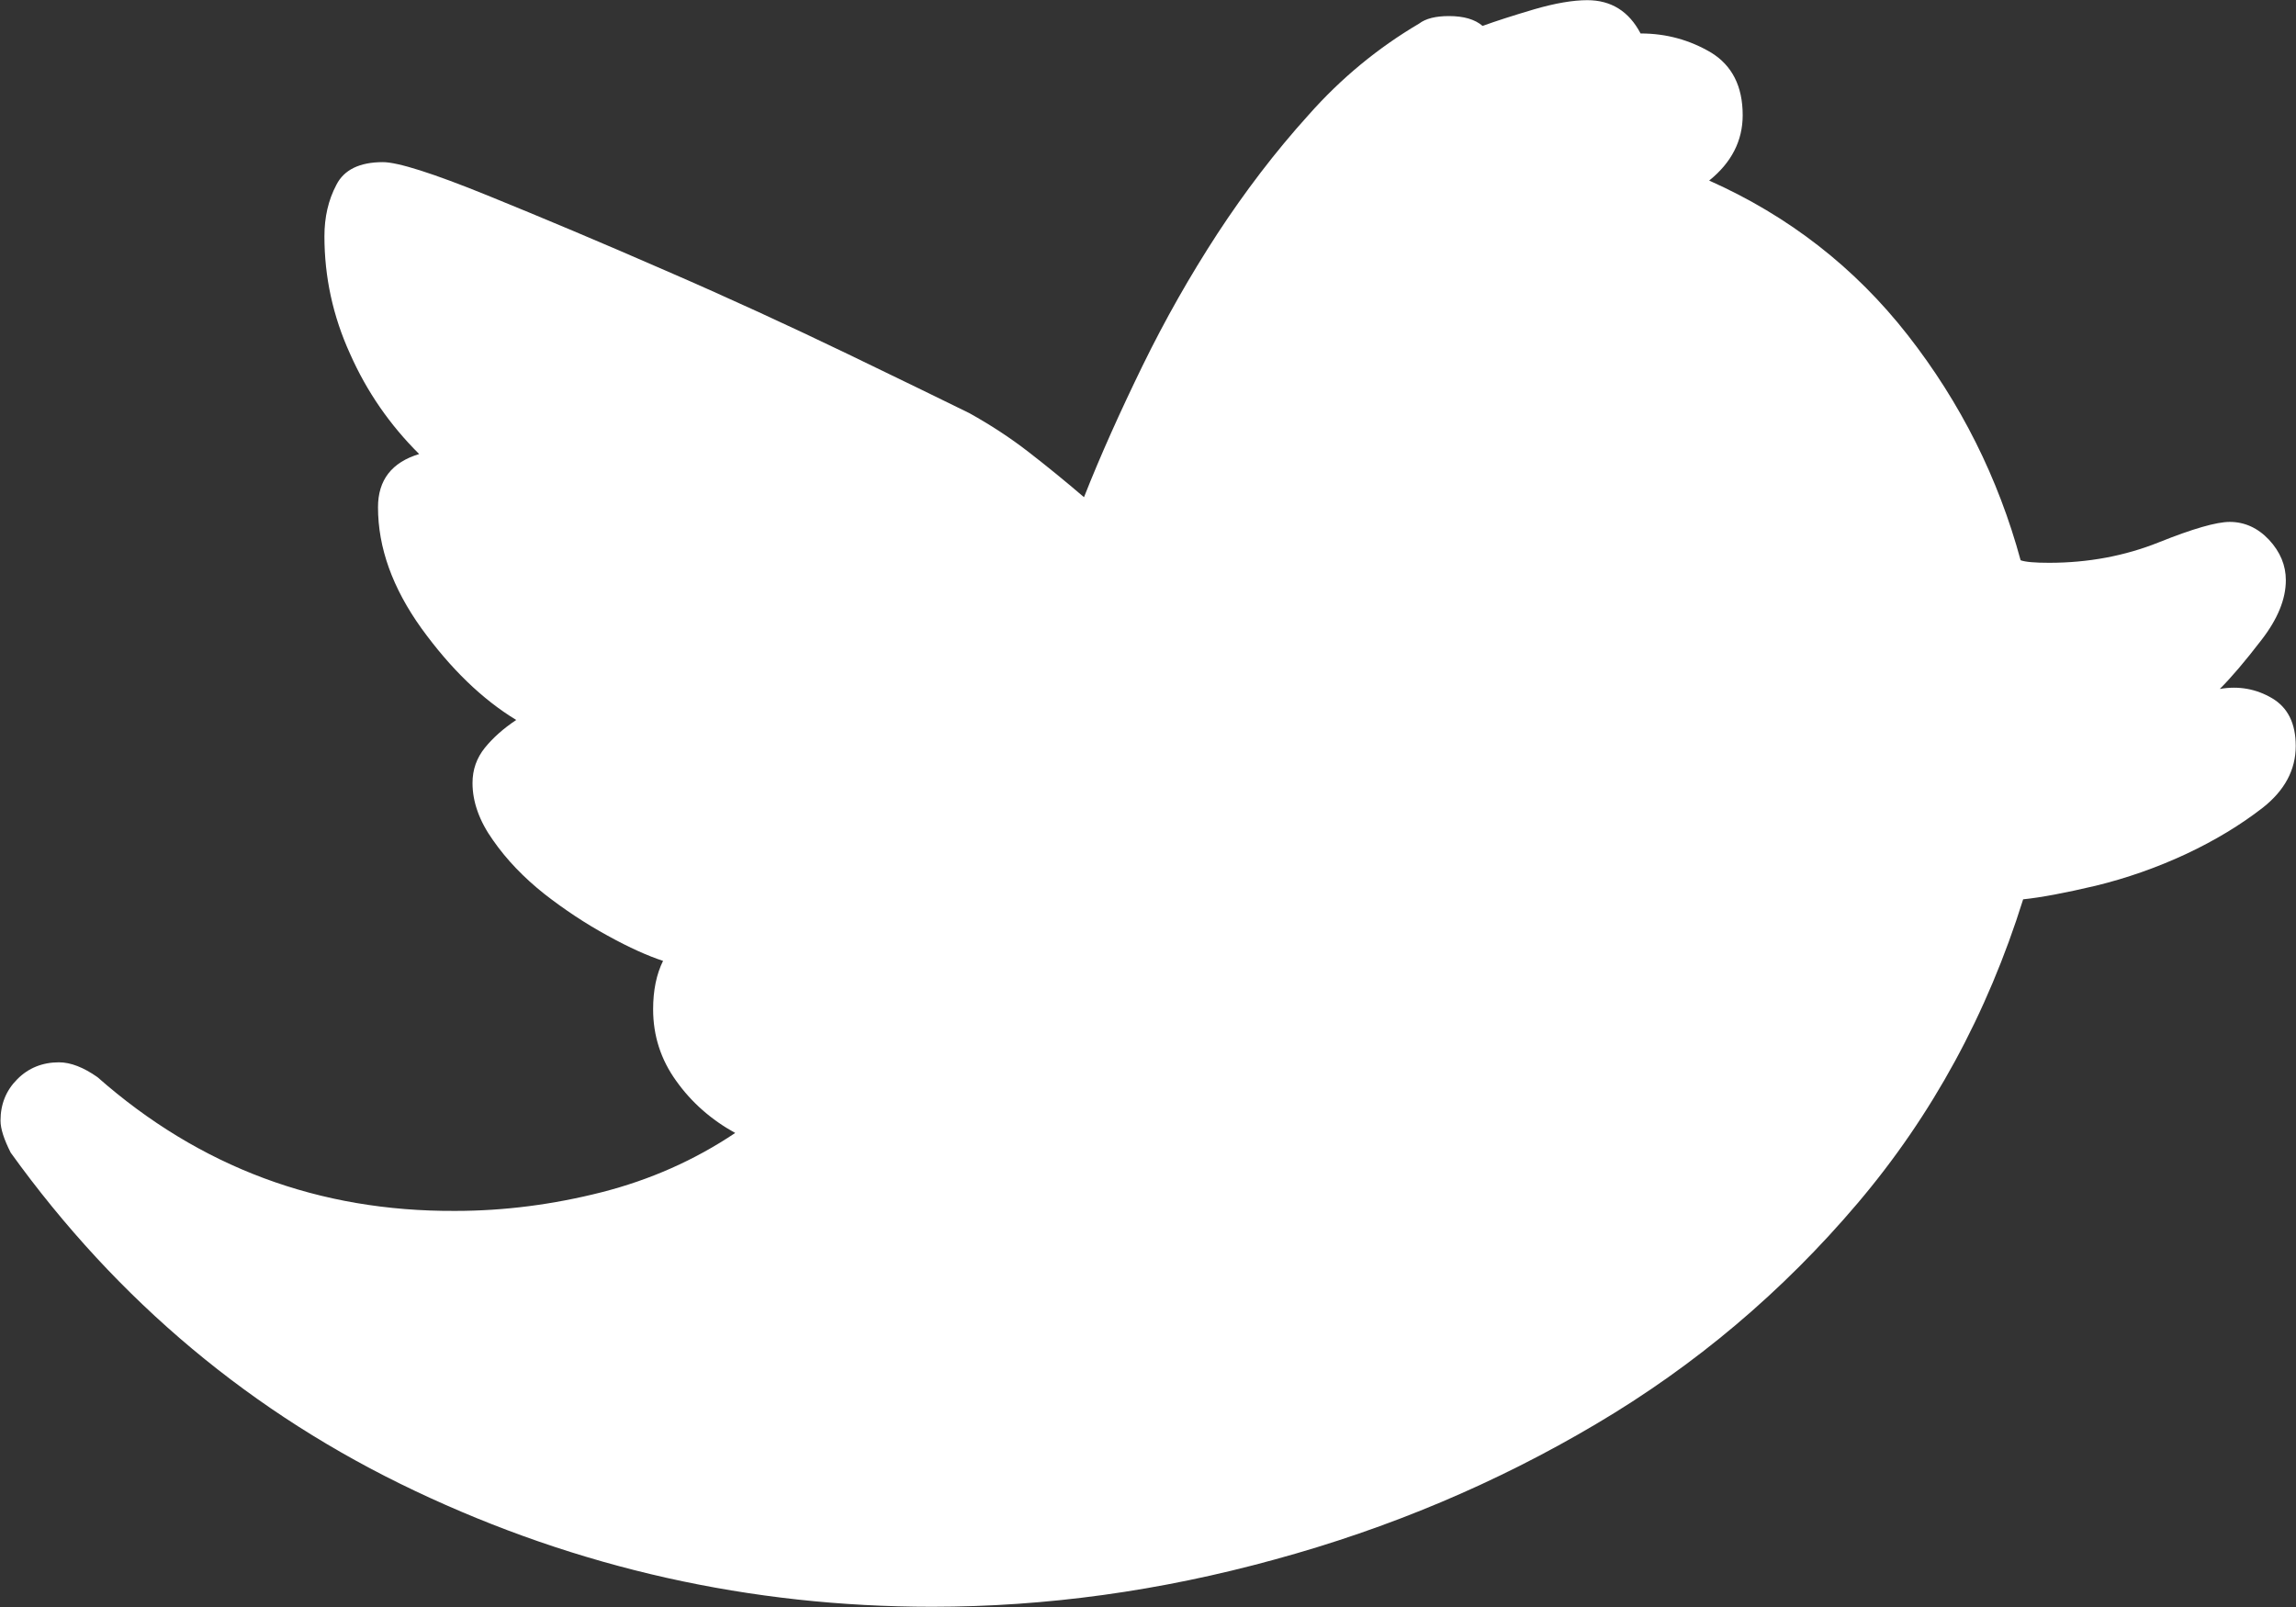 <svg 
 xmlns="http://www.w3.org/2000/svg"
 xmlns:xlink="http://www.w3.org/1999/xlink"
 width="80px" height="56px">
<rect width="100%" height="100%" fill="#333333" stroke="none"/>
<path fill-rule="evenodd"  fill="rgb(255, 255, 255)"
 d="M77.345,24.008 C78.008,23.893 78.619,24.008 79.168,24.332 C79.717,24.658 79.991,25.211 79.991,25.995 C79.991,26.821 79.611,27.541 78.840,28.148 C78.071,28.745 77.185,29.283 76.176,29.757 C75.158,30.232 74.105,30.601 73.025,30.865 C71.945,31.120 71.095,31.278 70.493,31.339 C69.245,35.331 67.325,38.865 64.722,41.933 C62.111,45.011 59.076,47.577 55.606,49.627 C52.135,51.684 48.400,53.258 44.408,54.347 C40.416,55.446 36.442,55.992 32.477,55.992 C26.148,55.992 20.138,54.647 14.464,51.956 C8.799,49.275 4.098,45.345 0.372,40.166 C0.142,39.709 0.018,39.340 0.018,39.051 C0.018,38.478 0.213,37.995 0.602,37.608 C0.992,37.212 1.488,37.019 2.054,37.019 C2.461,37.019 2.913,37.195 3.399,37.538 C6.958,40.676 11.118,42.223 15.862,42.197 C17.562,42.197 19.261,41.978 20.961,41.547 C22.651,41.116 24.200,40.430 25.617,39.481 C24.785,39.023 24.094,38.416 23.563,37.669 C23.023,36.922 22.757,36.087 22.757,35.173 C22.757,34.512 22.872,33.950 23.103,33.484 C22.590,33.317 21.934,33.027 21.173,32.606 C20.412,32.192 19.668,31.699 18.960,31.146 C18.253,30.583 17.659,29.969 17.181,29.283 C16.703,28.614 16.464,27.946 16.464,27.287 C16.464,26.821 16.606,26.416 16.897,26.055 C17.190,25.696 17.553,25.378 17.987,25.089 C16.800,24.367 15.703,23.304 14.685,21.897 C13.676,20.490 13.171,19.084 13.171,17.676 C13.171,16.728 13.649,16.112 14.605,15.822 C13.587,14.811 12.782,13.651 12.198,12.332 C11.596,11.013 11.304,9.641 11.304,8.235 C11.304,7.575 11.436,6.978 11.720,6.442 C11.986,5.914 12.534,5.650 13.340,5.650 C13.862,5.650 15.084,6.037 16.986,6.810 C18.890,7.584 20.961,8.454 23.173,9.421 C25.387,10.380 27.502,11.356 29.529,12.332 C31.547,13.308 32.963,13.994 33.778,14.398 C34.503,14.802 35.194,15.250 35.840,15.752 C36.486,16.252 37.133,16.780 37.770,17.326 C38.345,15.866 39.035,14.336 39.815,12.736 C40.593,11.144 41.461,9.614 42.417,8.146 C43.372,6.687 44.426,5.298 45.586,4.015 C46.736,2.713 48.028,1.658 49.445,0.823 C49.675,0.647 50.020,0.560 50.489,0.560 C51.002,0.560 51.392,0.674 51.658,0.903 C52.118,0.735 52.720,0.542 53.463,0.322 C54.189,0.111 54.809,0.006 55.305,0.006 C56.136,0.006 56.756,0.392 57.163,1.166 C58.066,1.166 58.881,1.395 59.624,1.835 C60.350,2.283 60.721,3.003 60.721,4.015 C60.721,4.902 60.332,5.667 59.553,6.292 C62.332,7.531 64.633,9.325 66.475,11.681 C68.316,14.037 69.626,16.657 70.405,19.524 C70.573,19.584 70.901,19.612 71.396,19.612 C72.759,19.612 74.035,19.373 75.220,18.899 C76.407,18.423 77.230,18.187 77.690,18.187 C78.212,18.187 78.673,18.398 79.061,18.811 C79.451,19.233 79.646,19.699 79.646,20.218 C79.646,20.877 79.362,21.571 78.796,22.302 C78.229,23.040 77.752,23.602 77.345,24.008 Z"/>
</svg>
